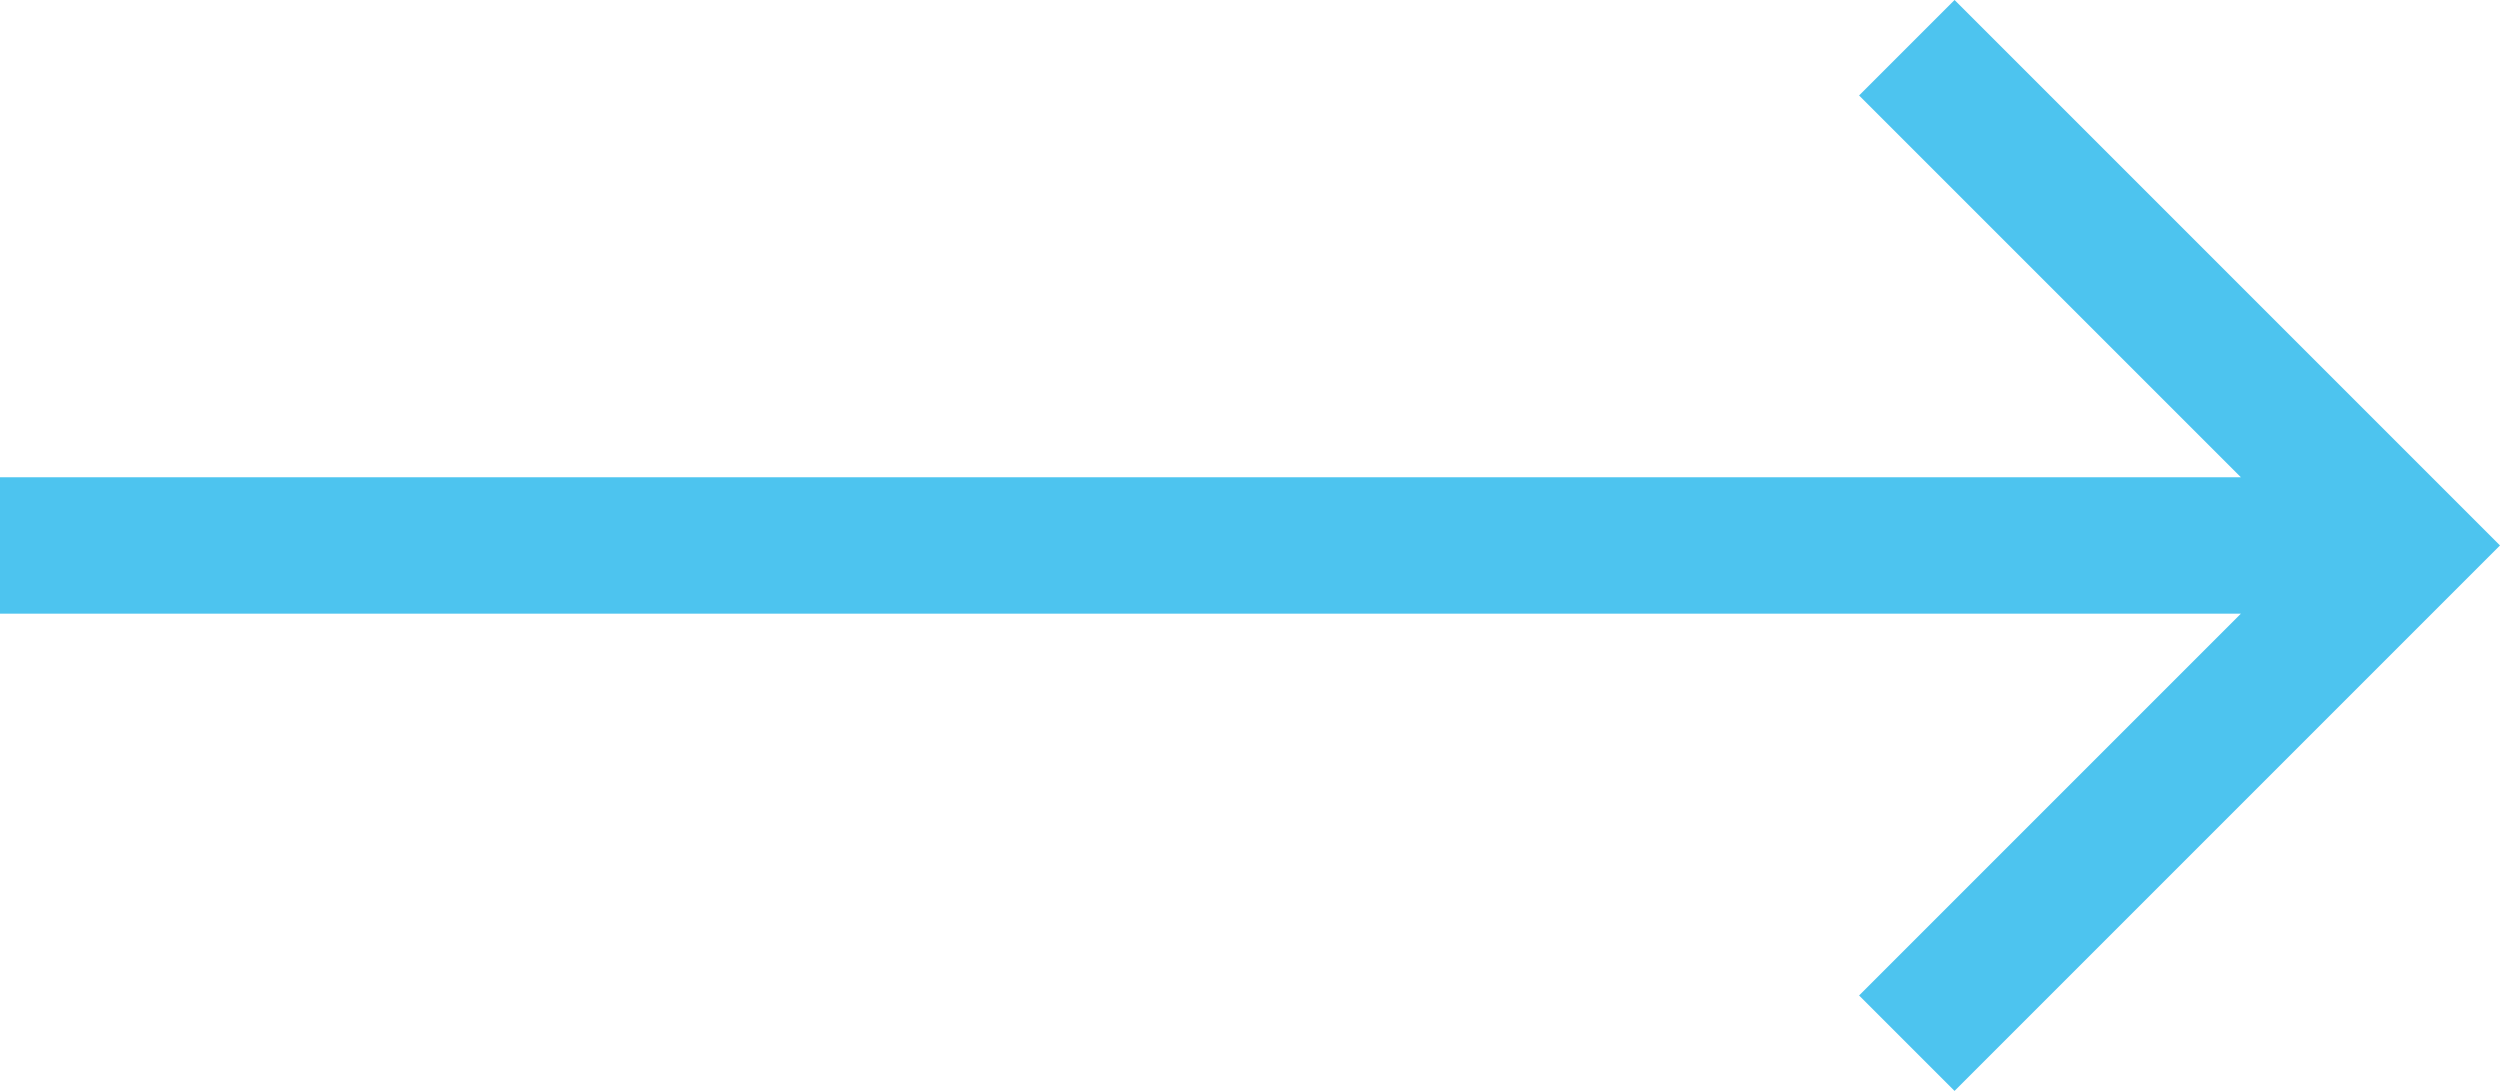 <svg xmlns="http://www.w3.org/2000/svg" width="45.833" height="20" viewBox="0 0 45.833 20">
  <path id="r_arrow" data-name="r arrow" d="M9.833,4,8.083,5.75l7,7H-26v2.5H15.083l-7,7L9.833,24l10-10Z" transform="translate(26 -4)" fill="#4dc4ef" fill-rule="evenodd"/>
</svg>
